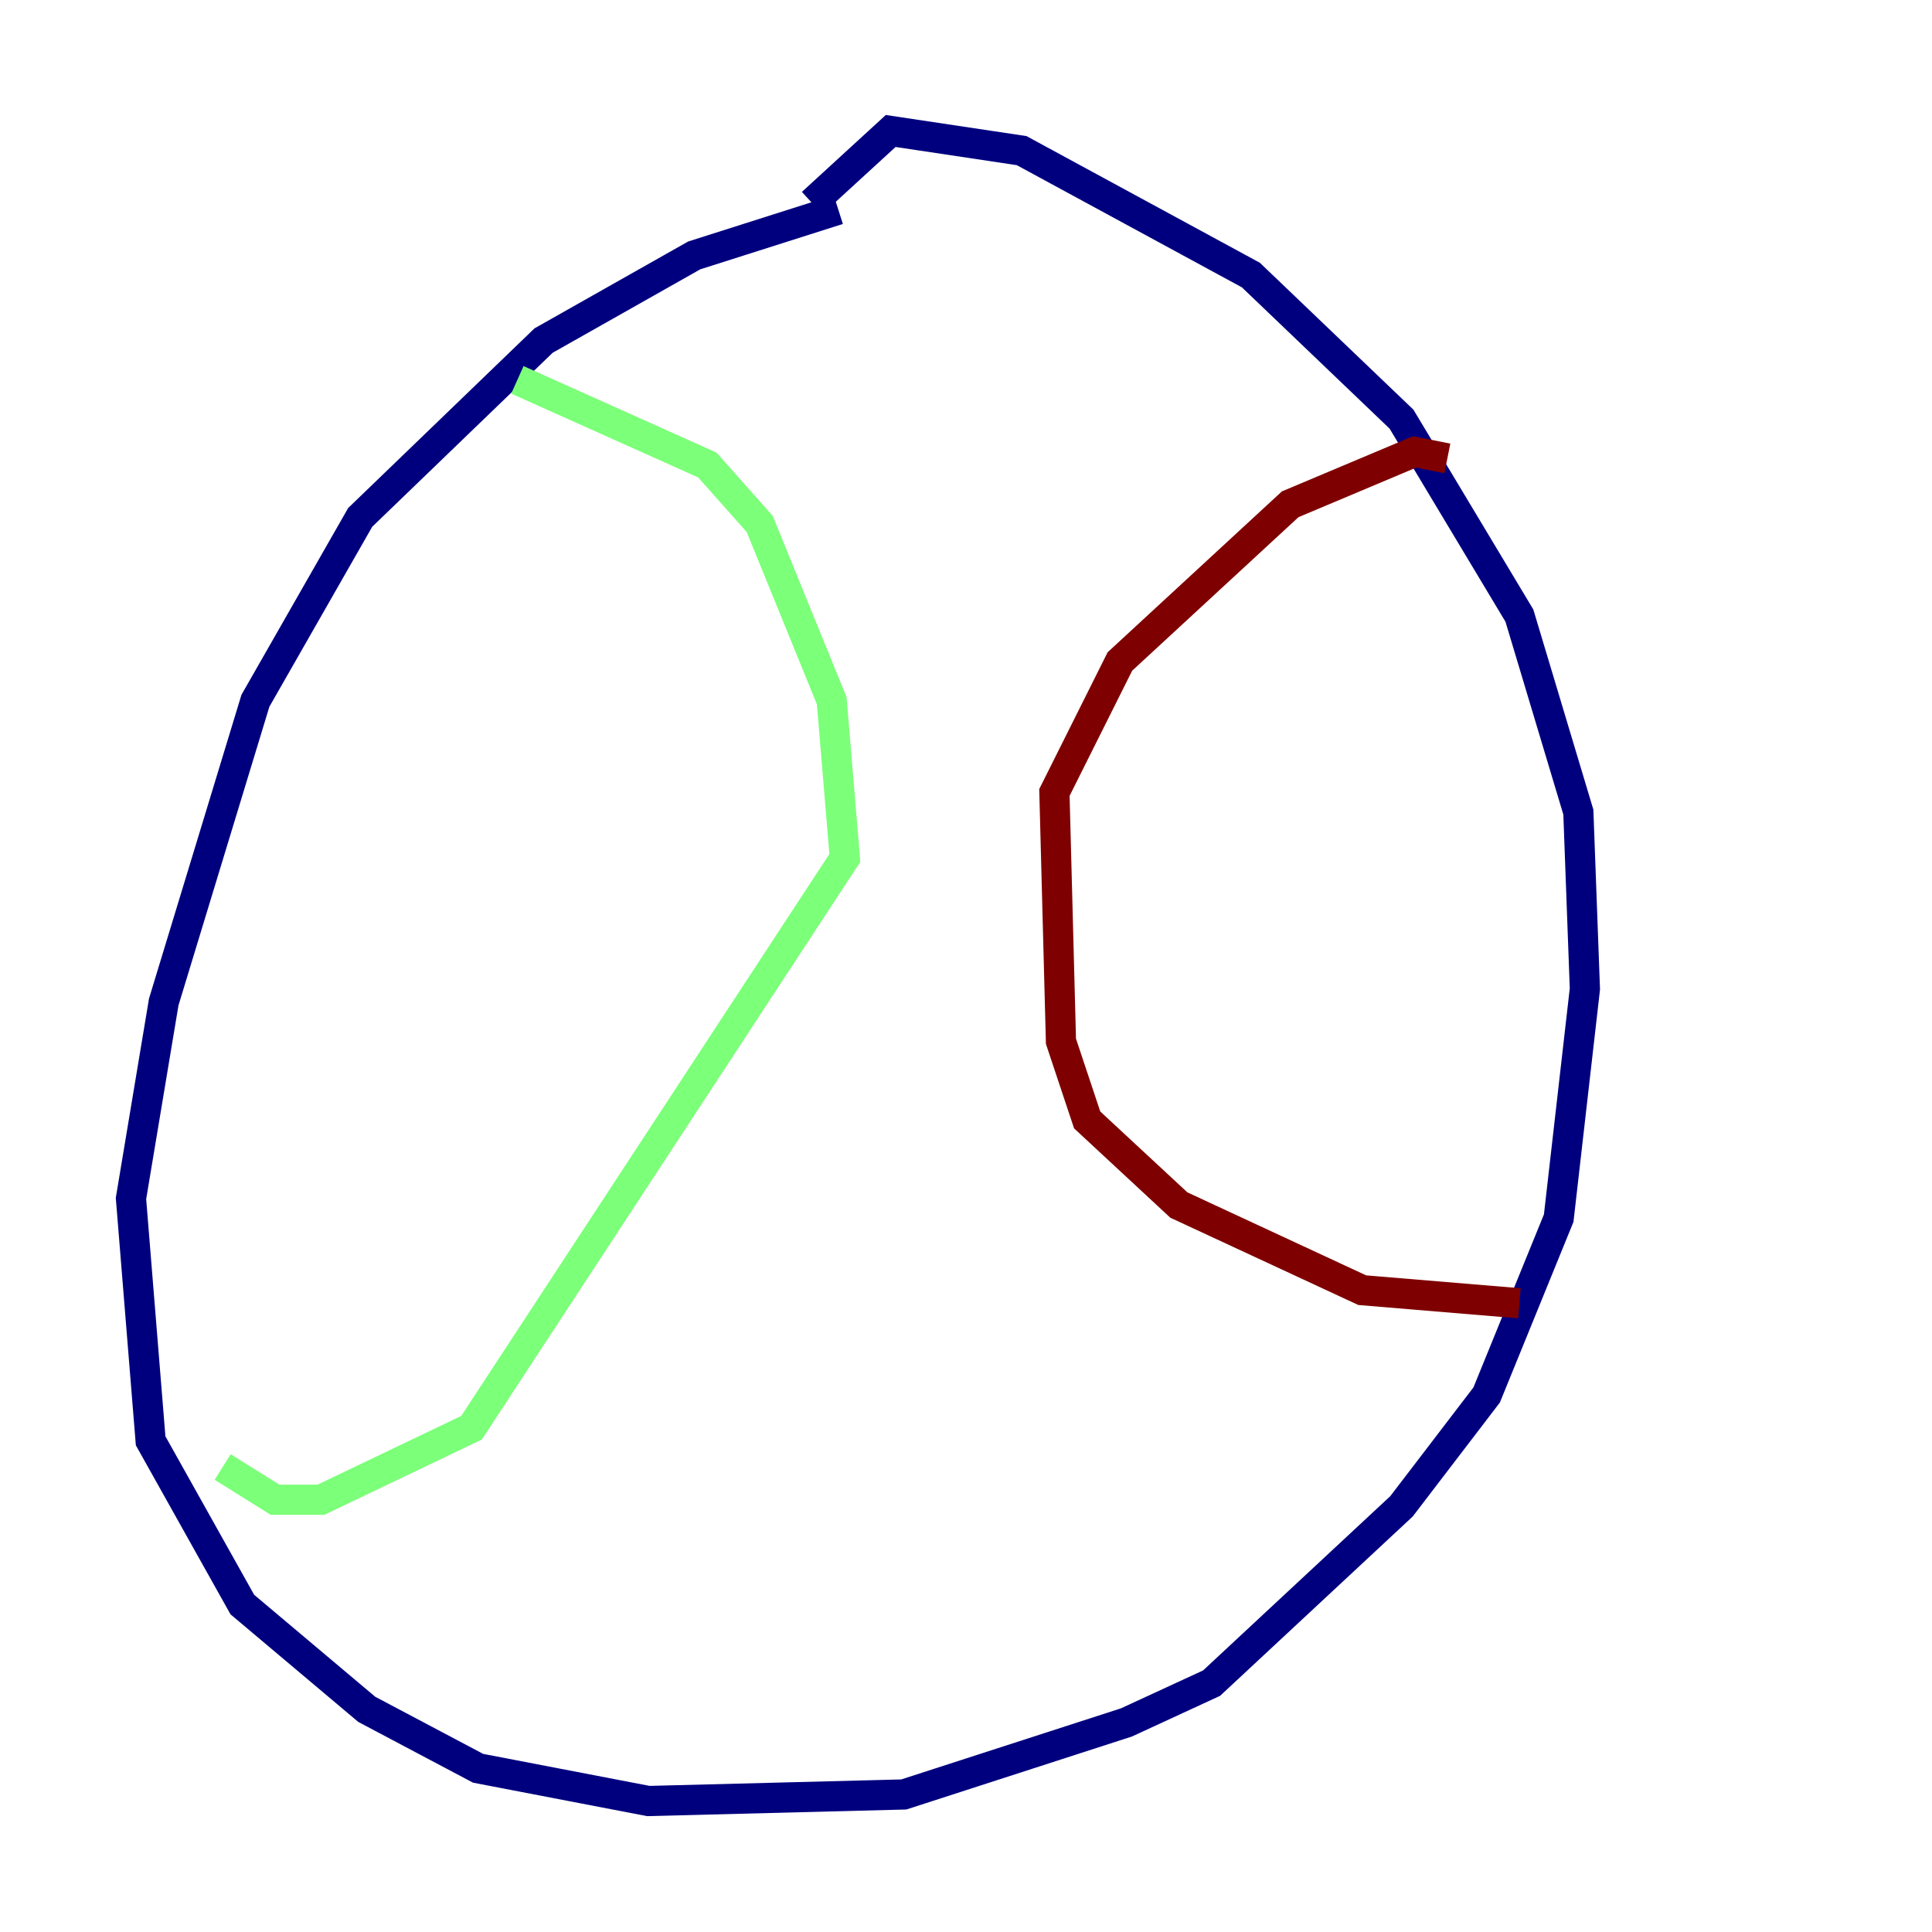 <?xml version="1.0" encoding="utf-8" ?>
<svg baseProfile="tiny" height="128" version="1.2" viewBox="0,0,128,128" width="128" xmlns="http://www.w3.org/2000/svg" xmlns:ev="http://www.w3.org/2001/xml-events" xmlns:xlink="http://www.w3.org/1999/xlink"><defs /><polyline fill="none" points="55.539,13.885 45.993,16.922 36.014,22.563 23.864,34.278 16.922,46.427 10.848,66.386 8.678,79.403 9.98,95.458 16.054,106.305 24.298,113.248 31.675,117.153 42.956,119.322 59.878,118.888 74.63,114.115 80.271,111.512 92.854,99.797 98.495,92.42 103.268,80.705 105.003,65.519 104.57,53.803 100.664,40.786 92.854,27.77 82.875,18.224 67.688,9.98 59.01,8.678 53.803,13.451" stroke="#00007f" stroke-width="2" /><polyline fill="none" points="34.278,25.166 46.861,30.807 50.332,34.712 55.105,46.427 55.973,56.841 31.241,94.59 21.261,99.363 18.224,99.363 14.752,97.193" stroke="#7cff79" stroke-width="2" /><polyline fill="none" points="95.891,30.373 93.722,29.939 85.478,33.41 74.197,43.824 69.858,52.502 70.291,68.99 72.027,74.197 78.102,79.837 90.251,85.478 100.664,86.346" stroke="#7f0000" stroke-width="2" /></svg>